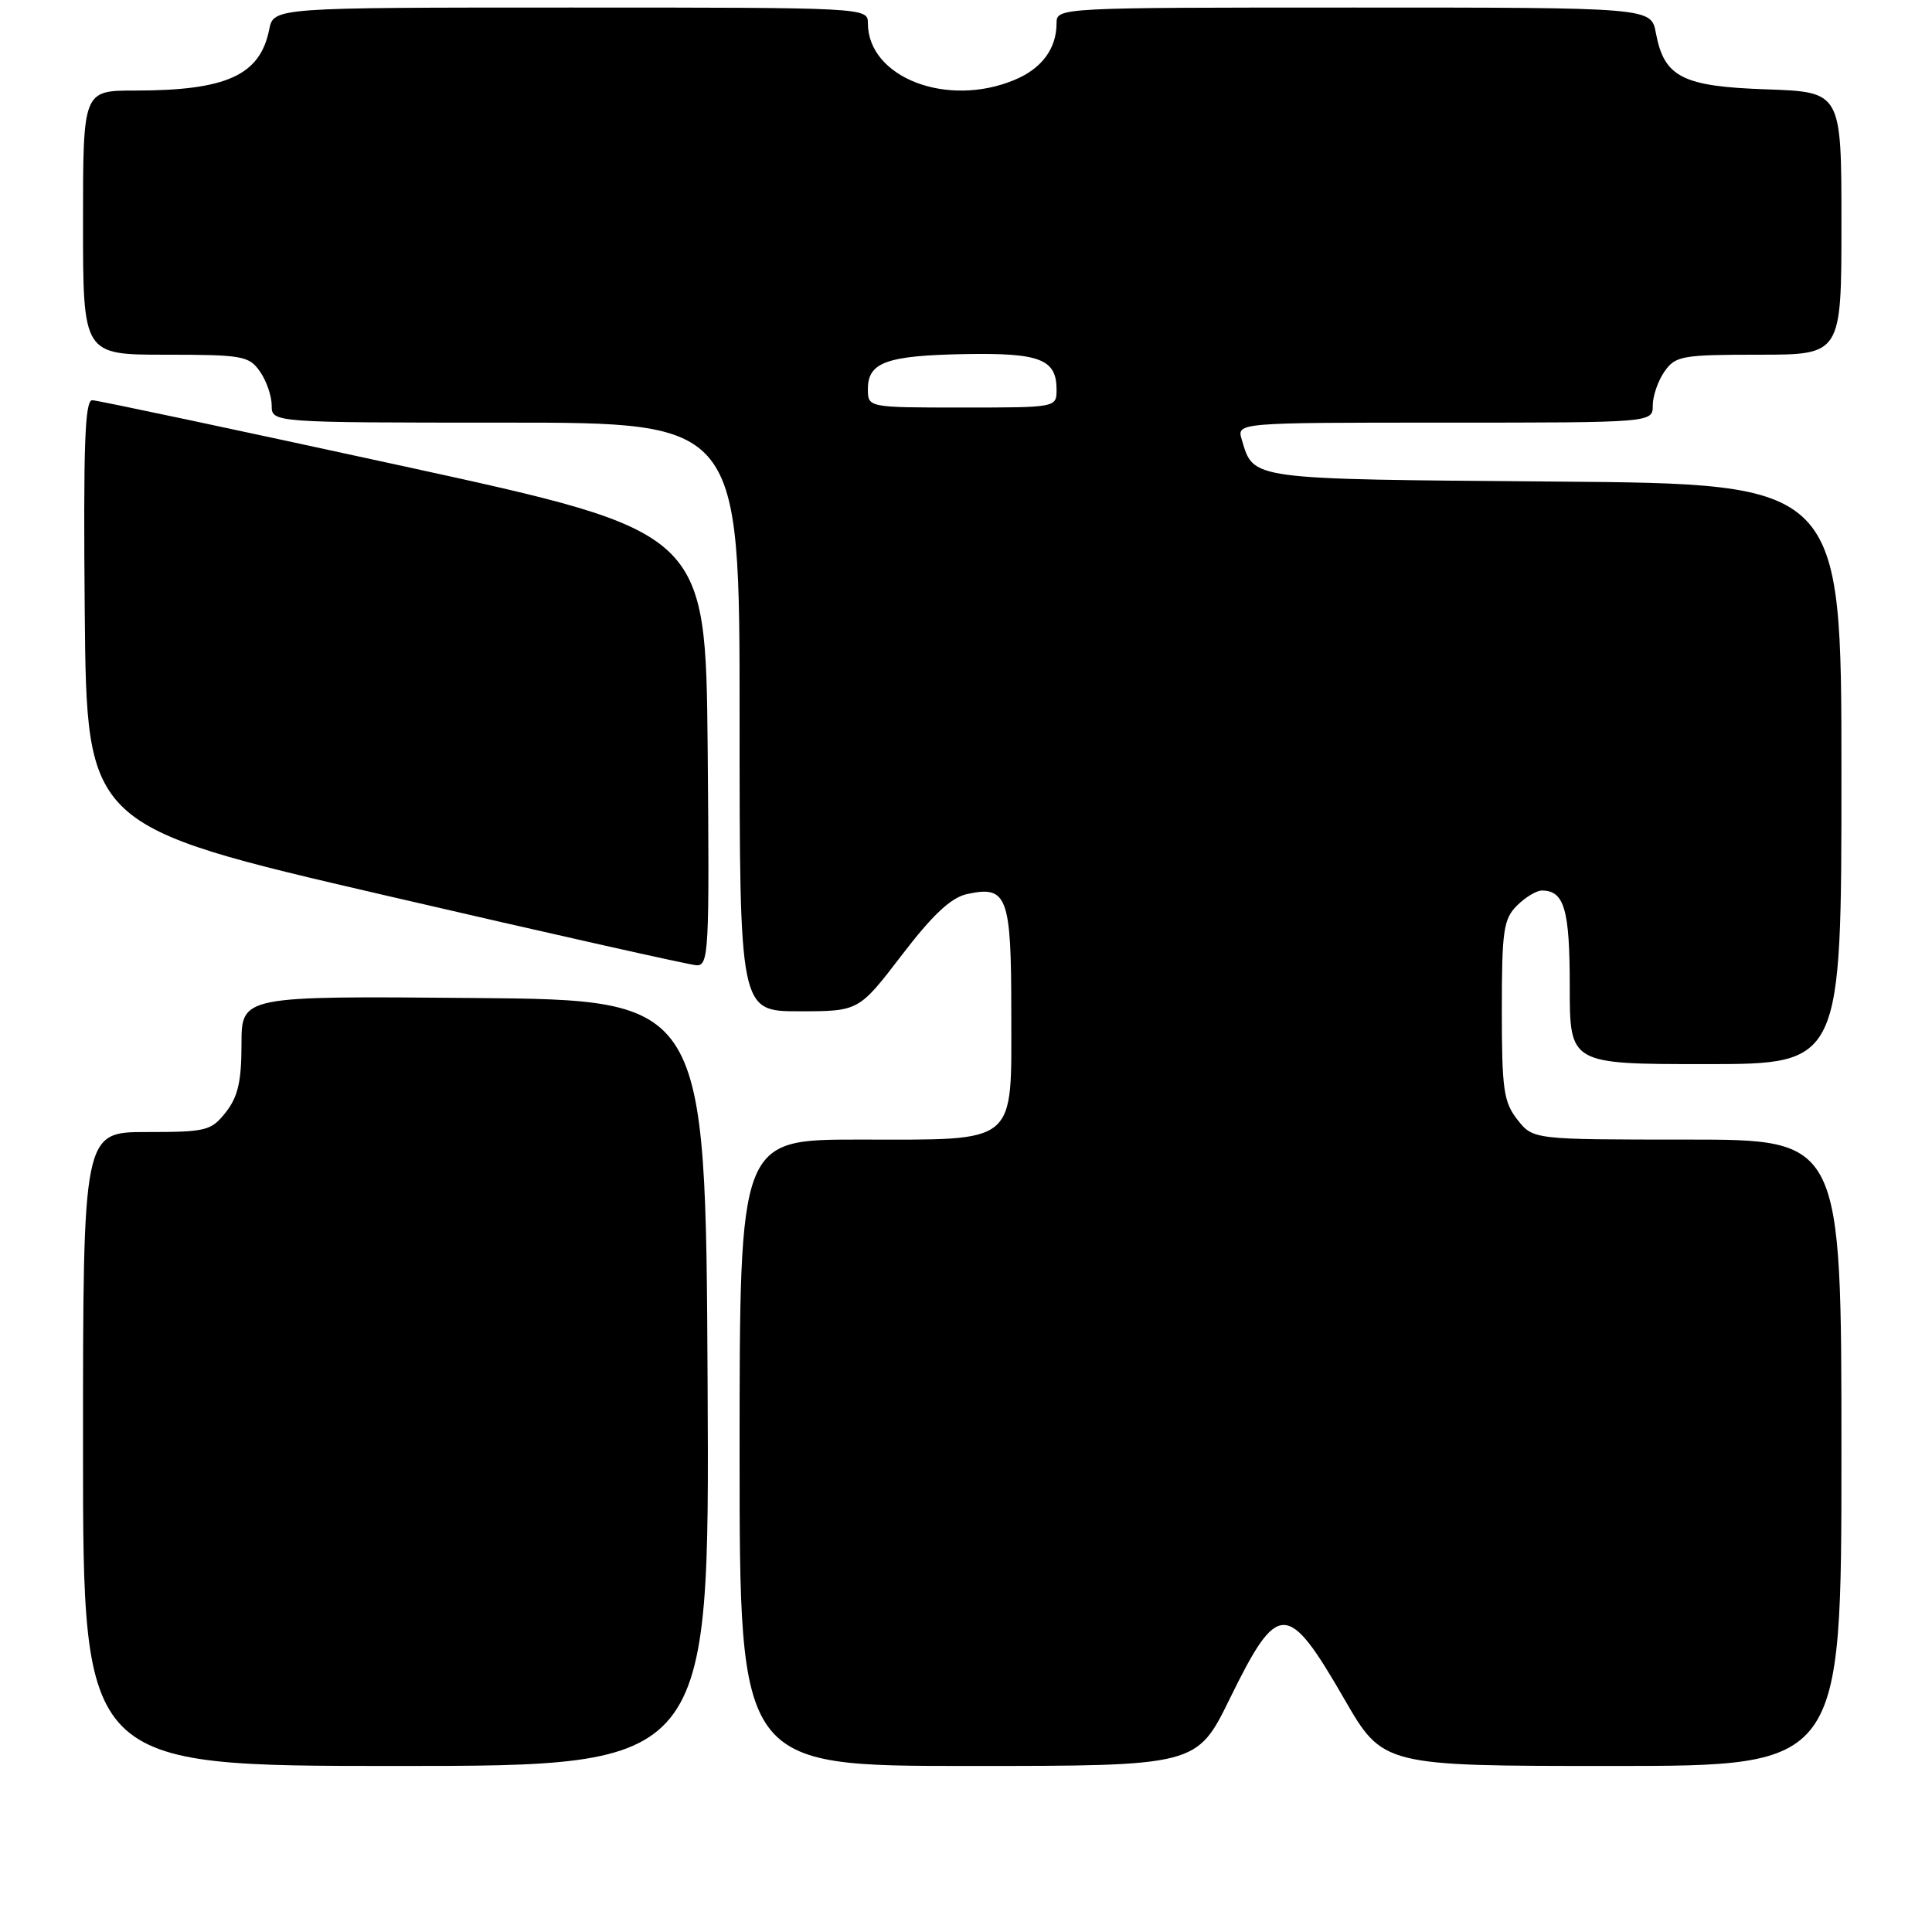 <?xml version="1.0" encoding="UTF-8" standalone="no"?>
<!DOCTYPE svg PUBLIC "-//W3C//DTD SVG 1.1//EN" "http://www.w3.org/Graphics/SVG/1.1/DTD/svg11.dtd" >
<svg xmlns="http://www.w3.org/2000/svg" xmlns:xlink="http://www.w3.org/1999/xlink" version="1.1" viewBox="0 0 256 256">
 <g >
 <path fill="currentColor"
d=" M 93.76 183.25 C 93.50 132.50 93.50 132.50 62.75 132.24 C 32.00 131.97 32.00 131.97 32.00 138.35 C 32.00 143.29 31.53 145.32 29.93 147.37 C 27.98 149.84 27.34 150.00 19.43 150.00 C 11.00 150.00 11.00 150.00 11.00 192.00 C 11.00 234.00 11.00 234.00 52.51 234.00 C 94.02 234.00 94.02 234.00 93.76 183.25 Z  M 162.98 225.03 C 169.34 212.07 170.59 212.07 178.11 225.10 C 183.25 234.00 183.25 234.00 213.62 234.00 C 244.00 234.00 244.00 234.00 244.00 192.50 C 244.00 151.00 244.00 151.00 223.57 151.00 C 203.15 151.00 203.15 151.00 201.07 148.37 C 199.24 146.04 199.00 144.35 199.00 133.87 C 199.00 123.33 199.22 121.78 201.00 120.00 C 202.10 118.90 203.59 118.00 204.30 118.00 C 207.28 118.00 208.00 120.48 208.00 130.70 C 208.00 141.00 208.00 141.00 226.00 141.00 C 244.00 141.00 244.00 141.00 244.00 102.56 C 244.00 64.11 244.00 64.11 206.03 63.81 C 165.19 63.48 166.15 63.60 164.54 58.25 C 163.87 56.00 163.87 56.00 191.43 56.00 C 219.00 56.00 219.00 56.00 219.00 53.72 C 219.00 52.47 219.70 50.44 220.56 49.22 C 222.00 47.16 222.88 47.00 233.06 47.00 C 244.00 47.00 244.00 47.00 244.00 29.59 C 244.00 12.19 244.00 12.19 234.10 11.84 C 222.91 11.46 220.51 10.23 219.41 4.36 C 218.78 1.00 218.78 1.00 179.39 1.00 C 140.25 1.00 140.00 1.01 140.00 3.07 C 140.00 6.44 138.05 9.08 134.45 10.58 C 125.50 14.33 115.00 10.27 115.00 3.07 C 115.00 1.01 114.75 1.00 75.62 1.00 C 36.25 1.00 36.25 1.00 35.67 3.92 C 34.45 9.98 30.01 12.00 17.87 12.00 C 11.00 12.00 11.00 12.00 11.00 29.50 C 11.00 47.00 11.00 47.00 21.94 47.00 C 32.12 47.00 33.00 47.16 34.44 49.22 C 35.30 50.44 36.00 52.47 36.00 53.72 C 36.00 56.00 36.00 56.00 67.00 56.00 C 98.00 56.00 98.00 56.00 98.00 95.00 C 98.00 134.00 98.00 134.00 105.89 134.00 C 113.79 134.00 113.79 134.00 119.49 126.56 C 123.60 121.19 126.01 118.94 128.13 118.47 C 133.47 117.30 134.00 118.72 134.00 134.07 C 134.00 151.91 135.09 151.00 113.78 151.00 C 98.00 151.00 98.00 151.00 98.00 192.50 C 98.00 234.00 98.00 234.00 128.29 234.00 C 158.59 234.00 158.59 234.00 162.98 225.03 Z  M 93.77 99.25 C 93.50 70.50 93.50 70.50 53.50 61.78 C 31.50 56.99 12.93 53.05 12.23 53.03 C 11.24 53.01 11.03 58.97 11.23 81.24 C 11.50 109.47 11.50 109.47 51.00 118.63 C 72.72 123.67 91.29 127.84 92.27 127.90 C 93.92 127.99 94.01 126.19 93.77 99.25 Z  M 115.00 51.54 C 115.00 48.00 117.49 47.11 127.85 46.92 C 137.79 46.74 140.00 47.59 140.00 51.62 C 140.00 54.00 139.99 54.00 127.50 54.00 C 115.00 54.00 115.00 54.00 115.00 51.54 Z "/>
</g>
</svg>